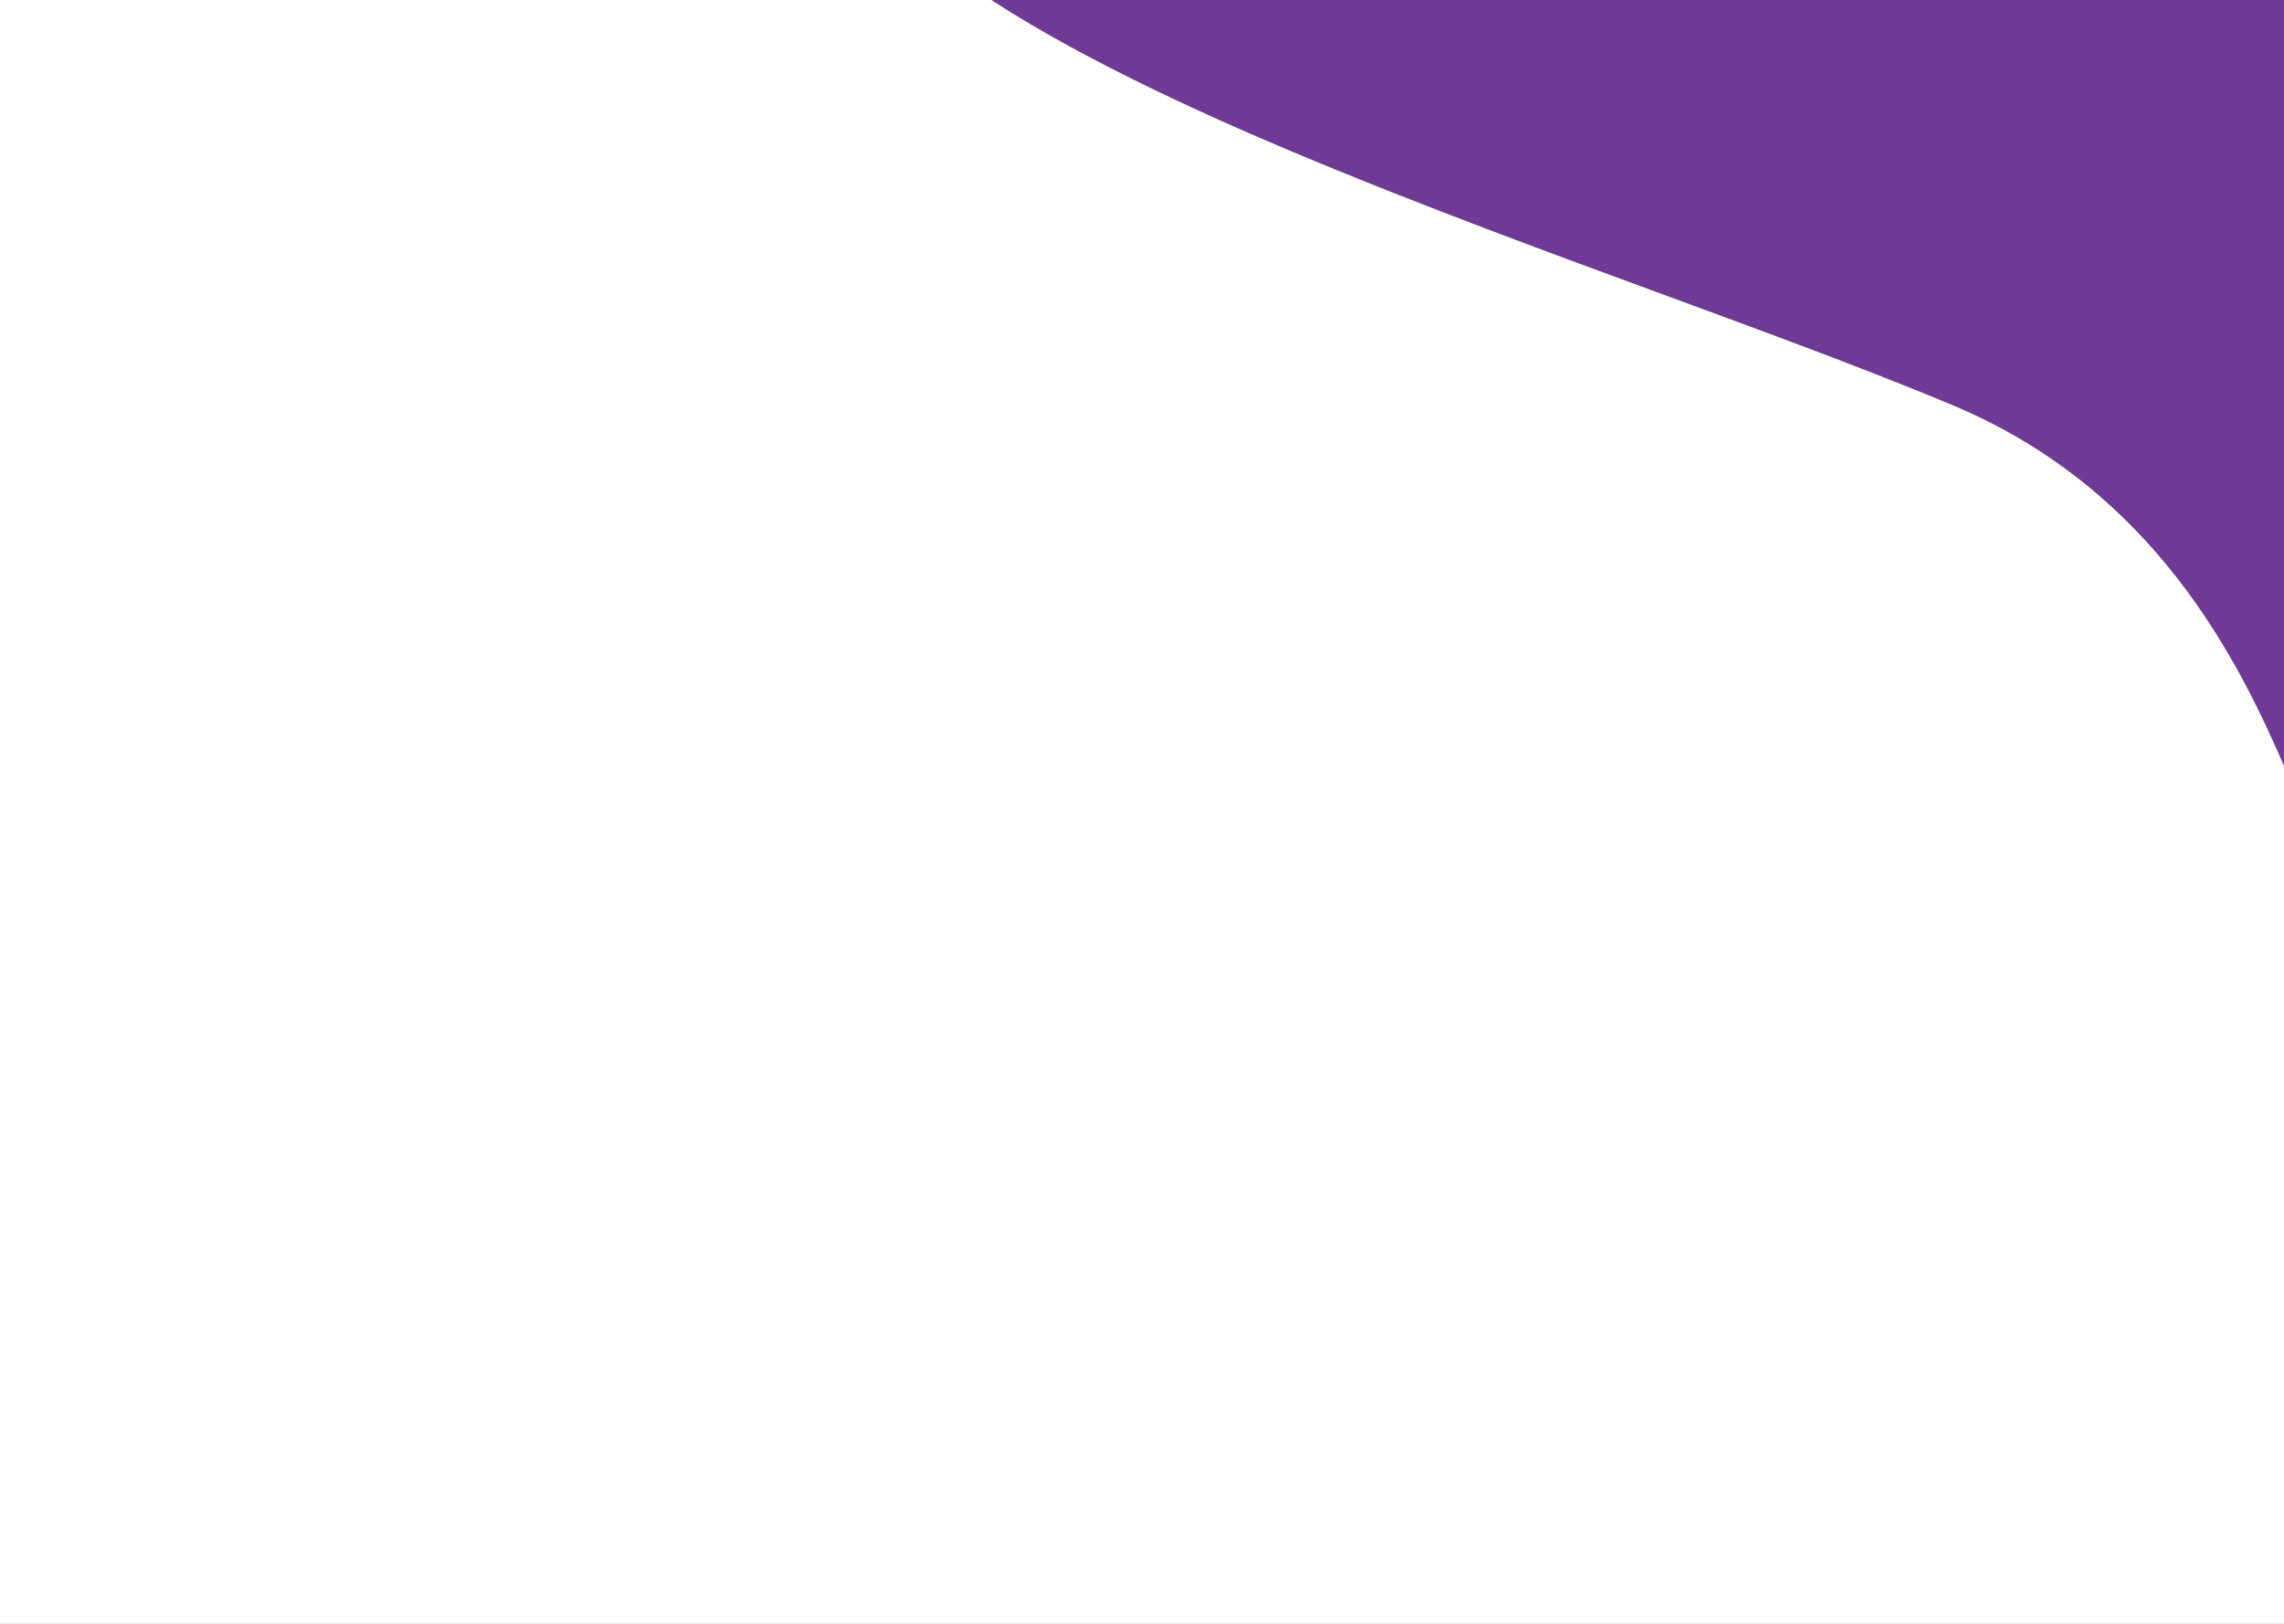 <svg width="1440" height="1024" viewBox="0 0 1440 1024" fill="none" xmlns="http://www.w3.org/2000/svg">
<rect x="0" y="0" width="1440" height="1024" fill="#808080" stroke="none"/>
<g clip-path="url(#clip0_157_52)">
<rect width="1440" height="1024" fill="white"/>
<path d="M1231.41 255.676C977.6 149.021 451.93 7.651 525.557 -167.561C599.183 -342.773 1222.61 -188.207 1476.43 -81.552C1730.24 25.103 1591.18 333.273 1517.55 508.485C1443.93 683.697 1485.22 362.33 1231.41 255.676Z" fill="#6E3A96"/>
</g>
<defs>
<clipPath id="clip0_157_52">
<rect width="1440" height="1024" fill="white"/>
</clipPath>
</defs>
</svg>
